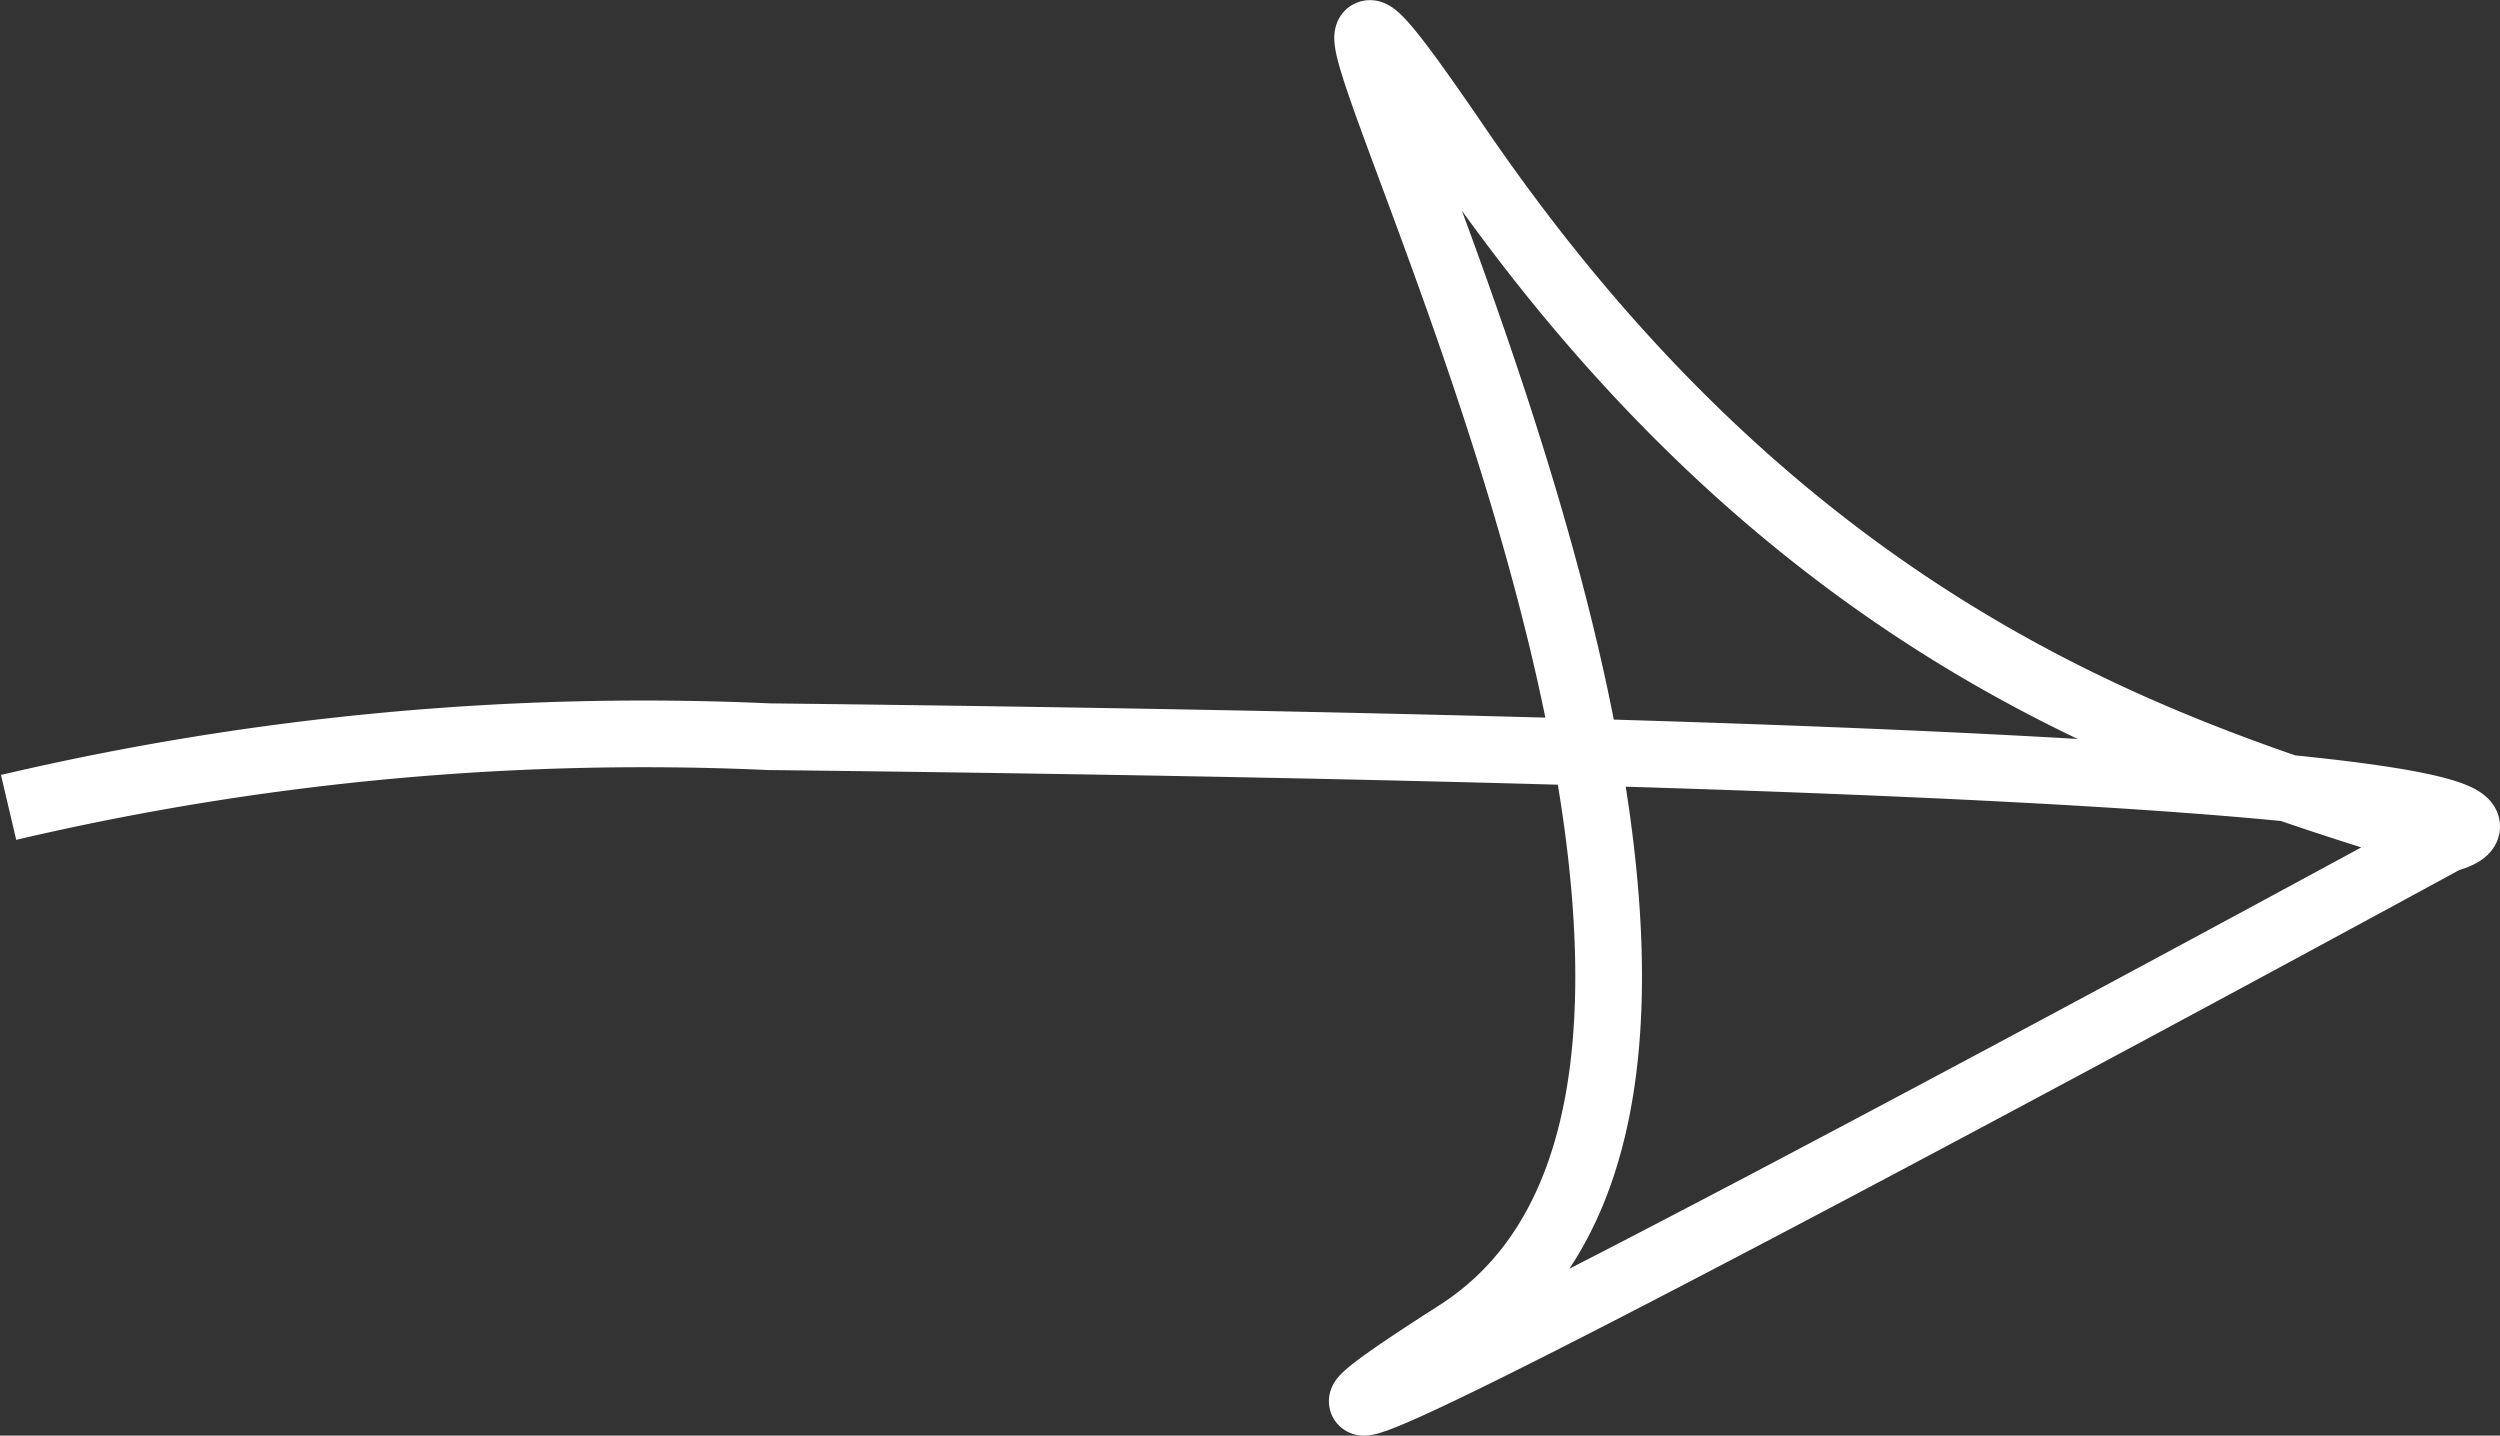 <svg xmlns="http://www.w3.org/2000/svg" width="37.488" height="21.527" viewBox="0 0 37.488 21.527">
  <rect x="0" y="0" width="37.488" height="21.527" fill="#333333" stroke="none"/>
  <path id="Контур_70" data-name="Контур 70" d="M2845.017,2735.354a41.7,41.7,0,0,1,11.4-1.06c30.095.345,25.158,1.534,25.158,1.534s-21.961,11.962-14.838,7.415-5.255-25.512,0-17.81,11.137,9.22,14.838,10.4" transform="translate(-2844.888 -2723.247)" fill="none" stroke="#fff" stroke-width="1"/>
</svg>
